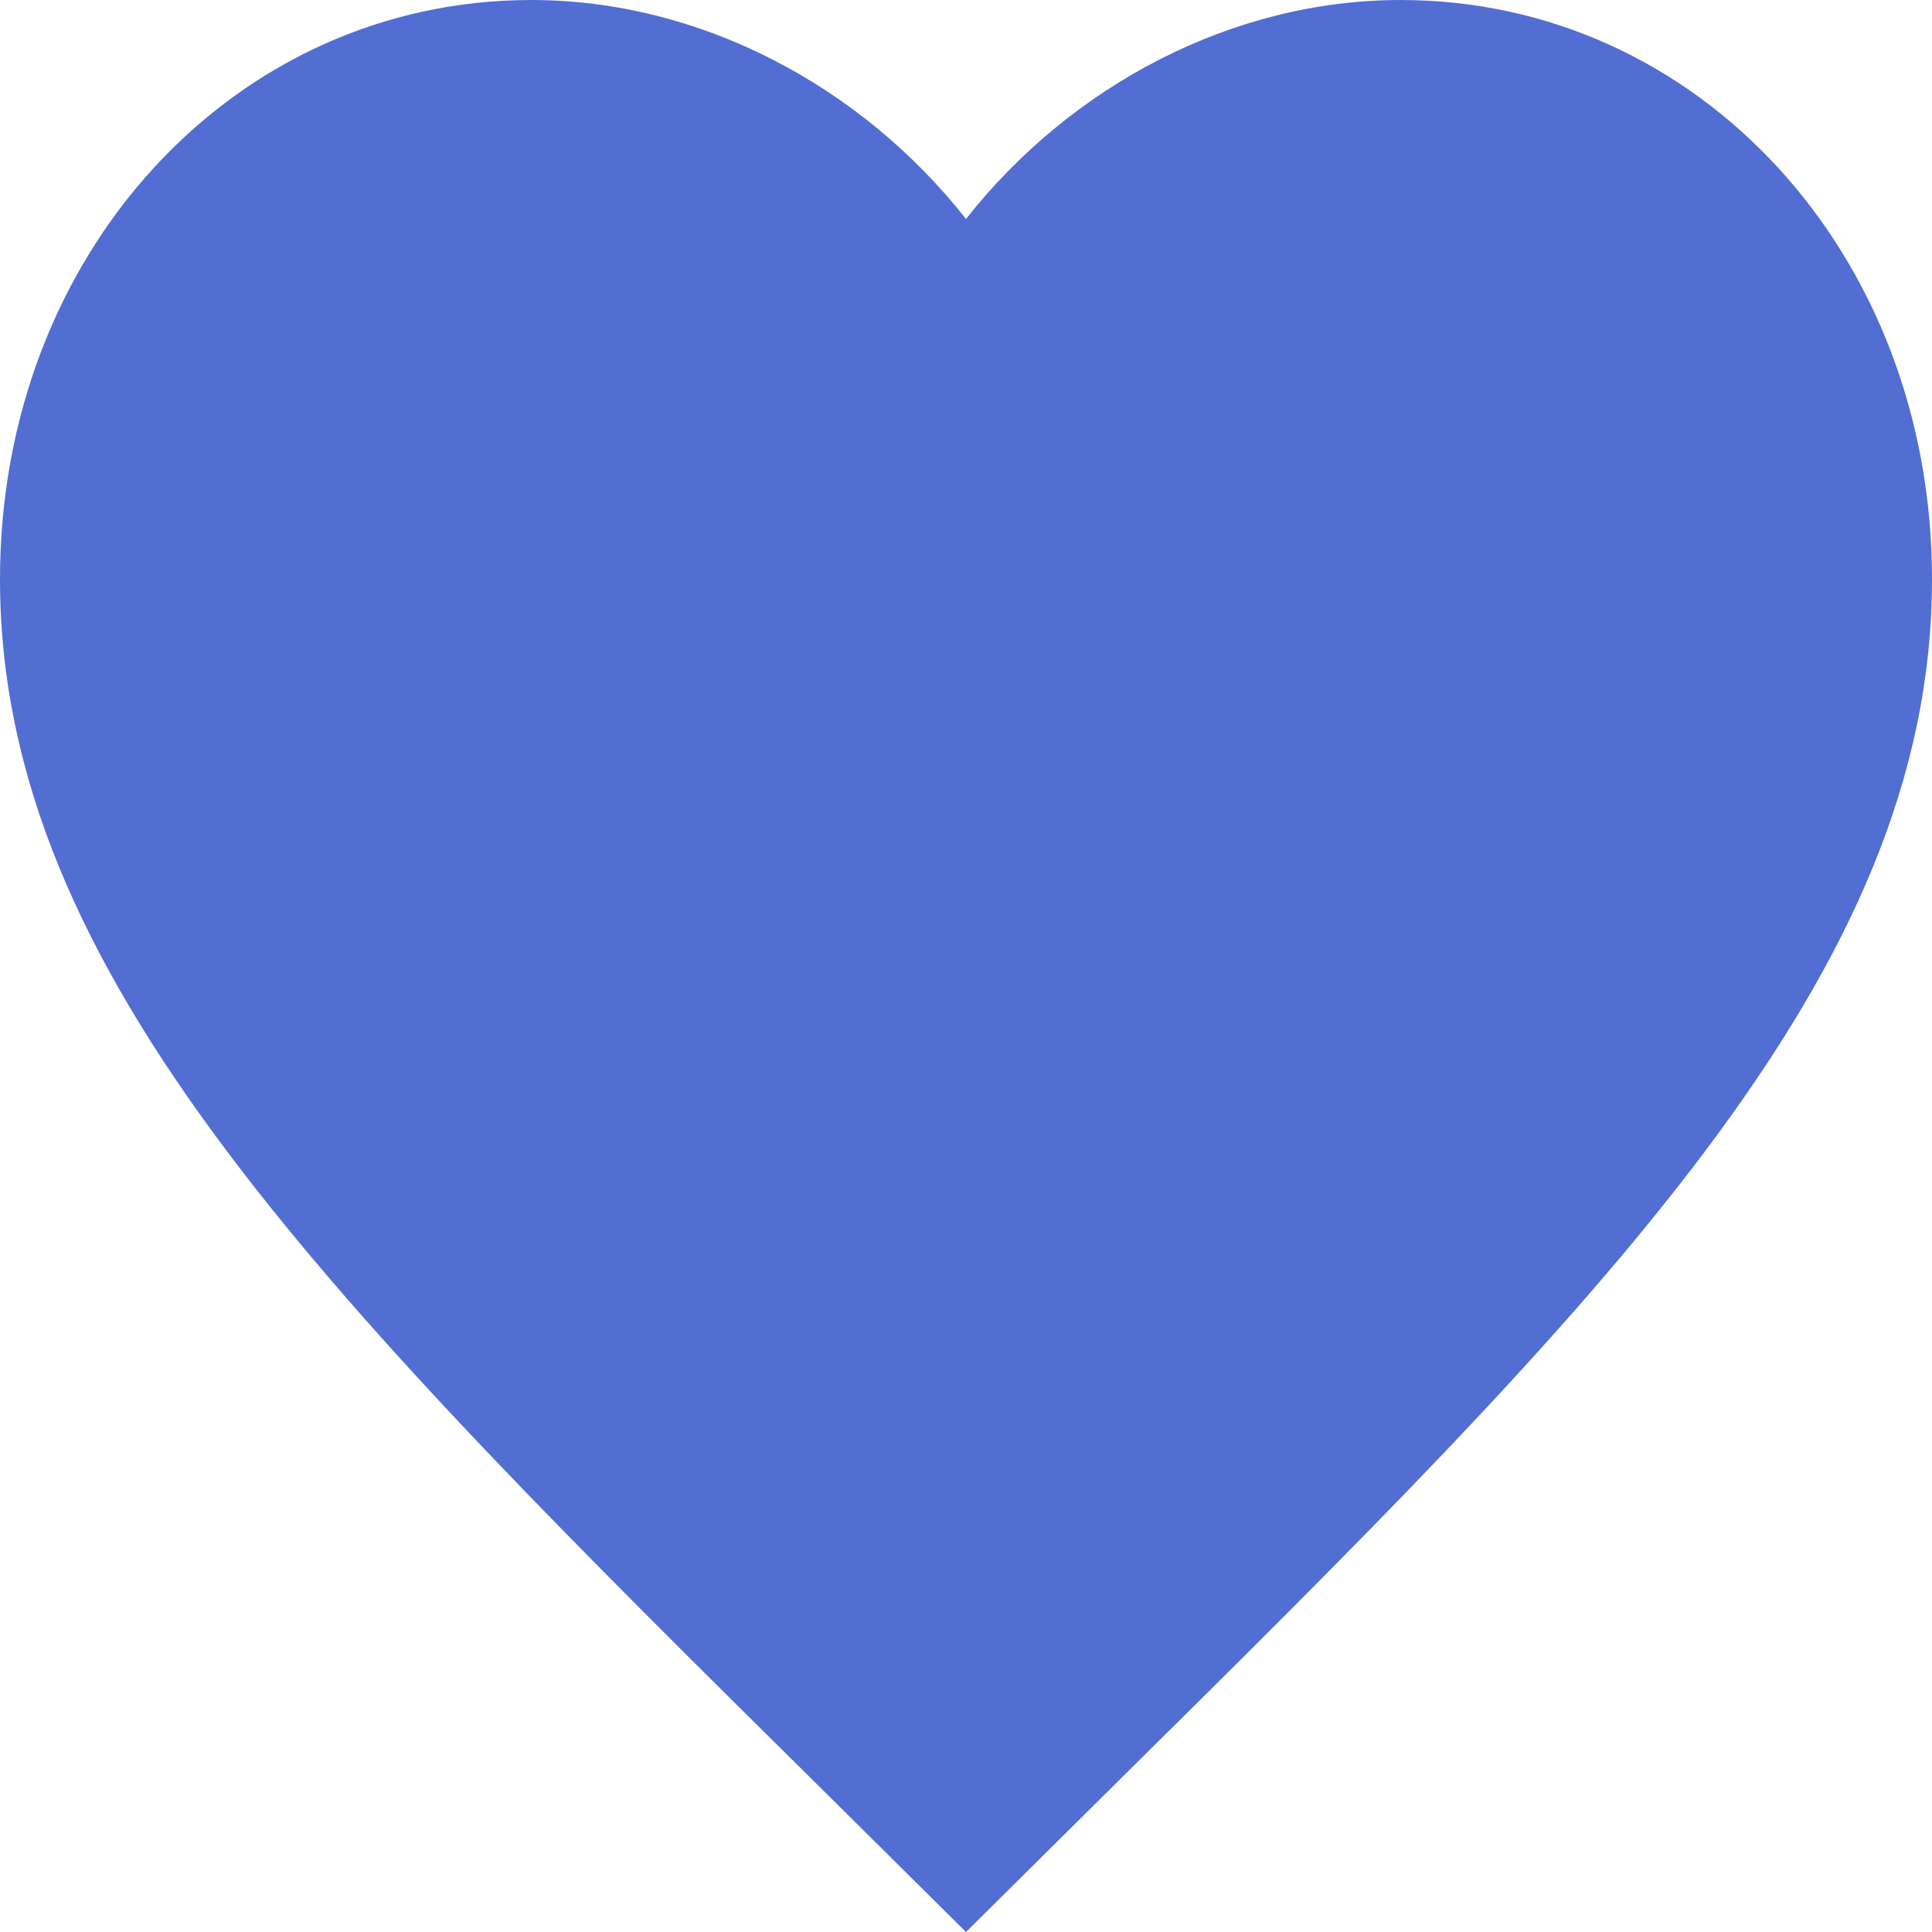 <svg width="23" height="23" viewBox="0 0 23 23" fill="none" xmlns="http://www.w3.org/2000/svg">
<path id="icon" d="M11.5 23L9.832 21.346C3.91 15.492 0 11.619 0 6.894C0 3.021 2.783 0 6.325 0C8.326 0 10.246 1.015 11.5 2.607C12.754 1.015 14.674 0 16.675 0C20.217 0 23 3.021 23 6.894C23 11.619 19.09 15.492 13.168 21.346L11.5 23Z" fill="#526ED3"/>
</svg>
